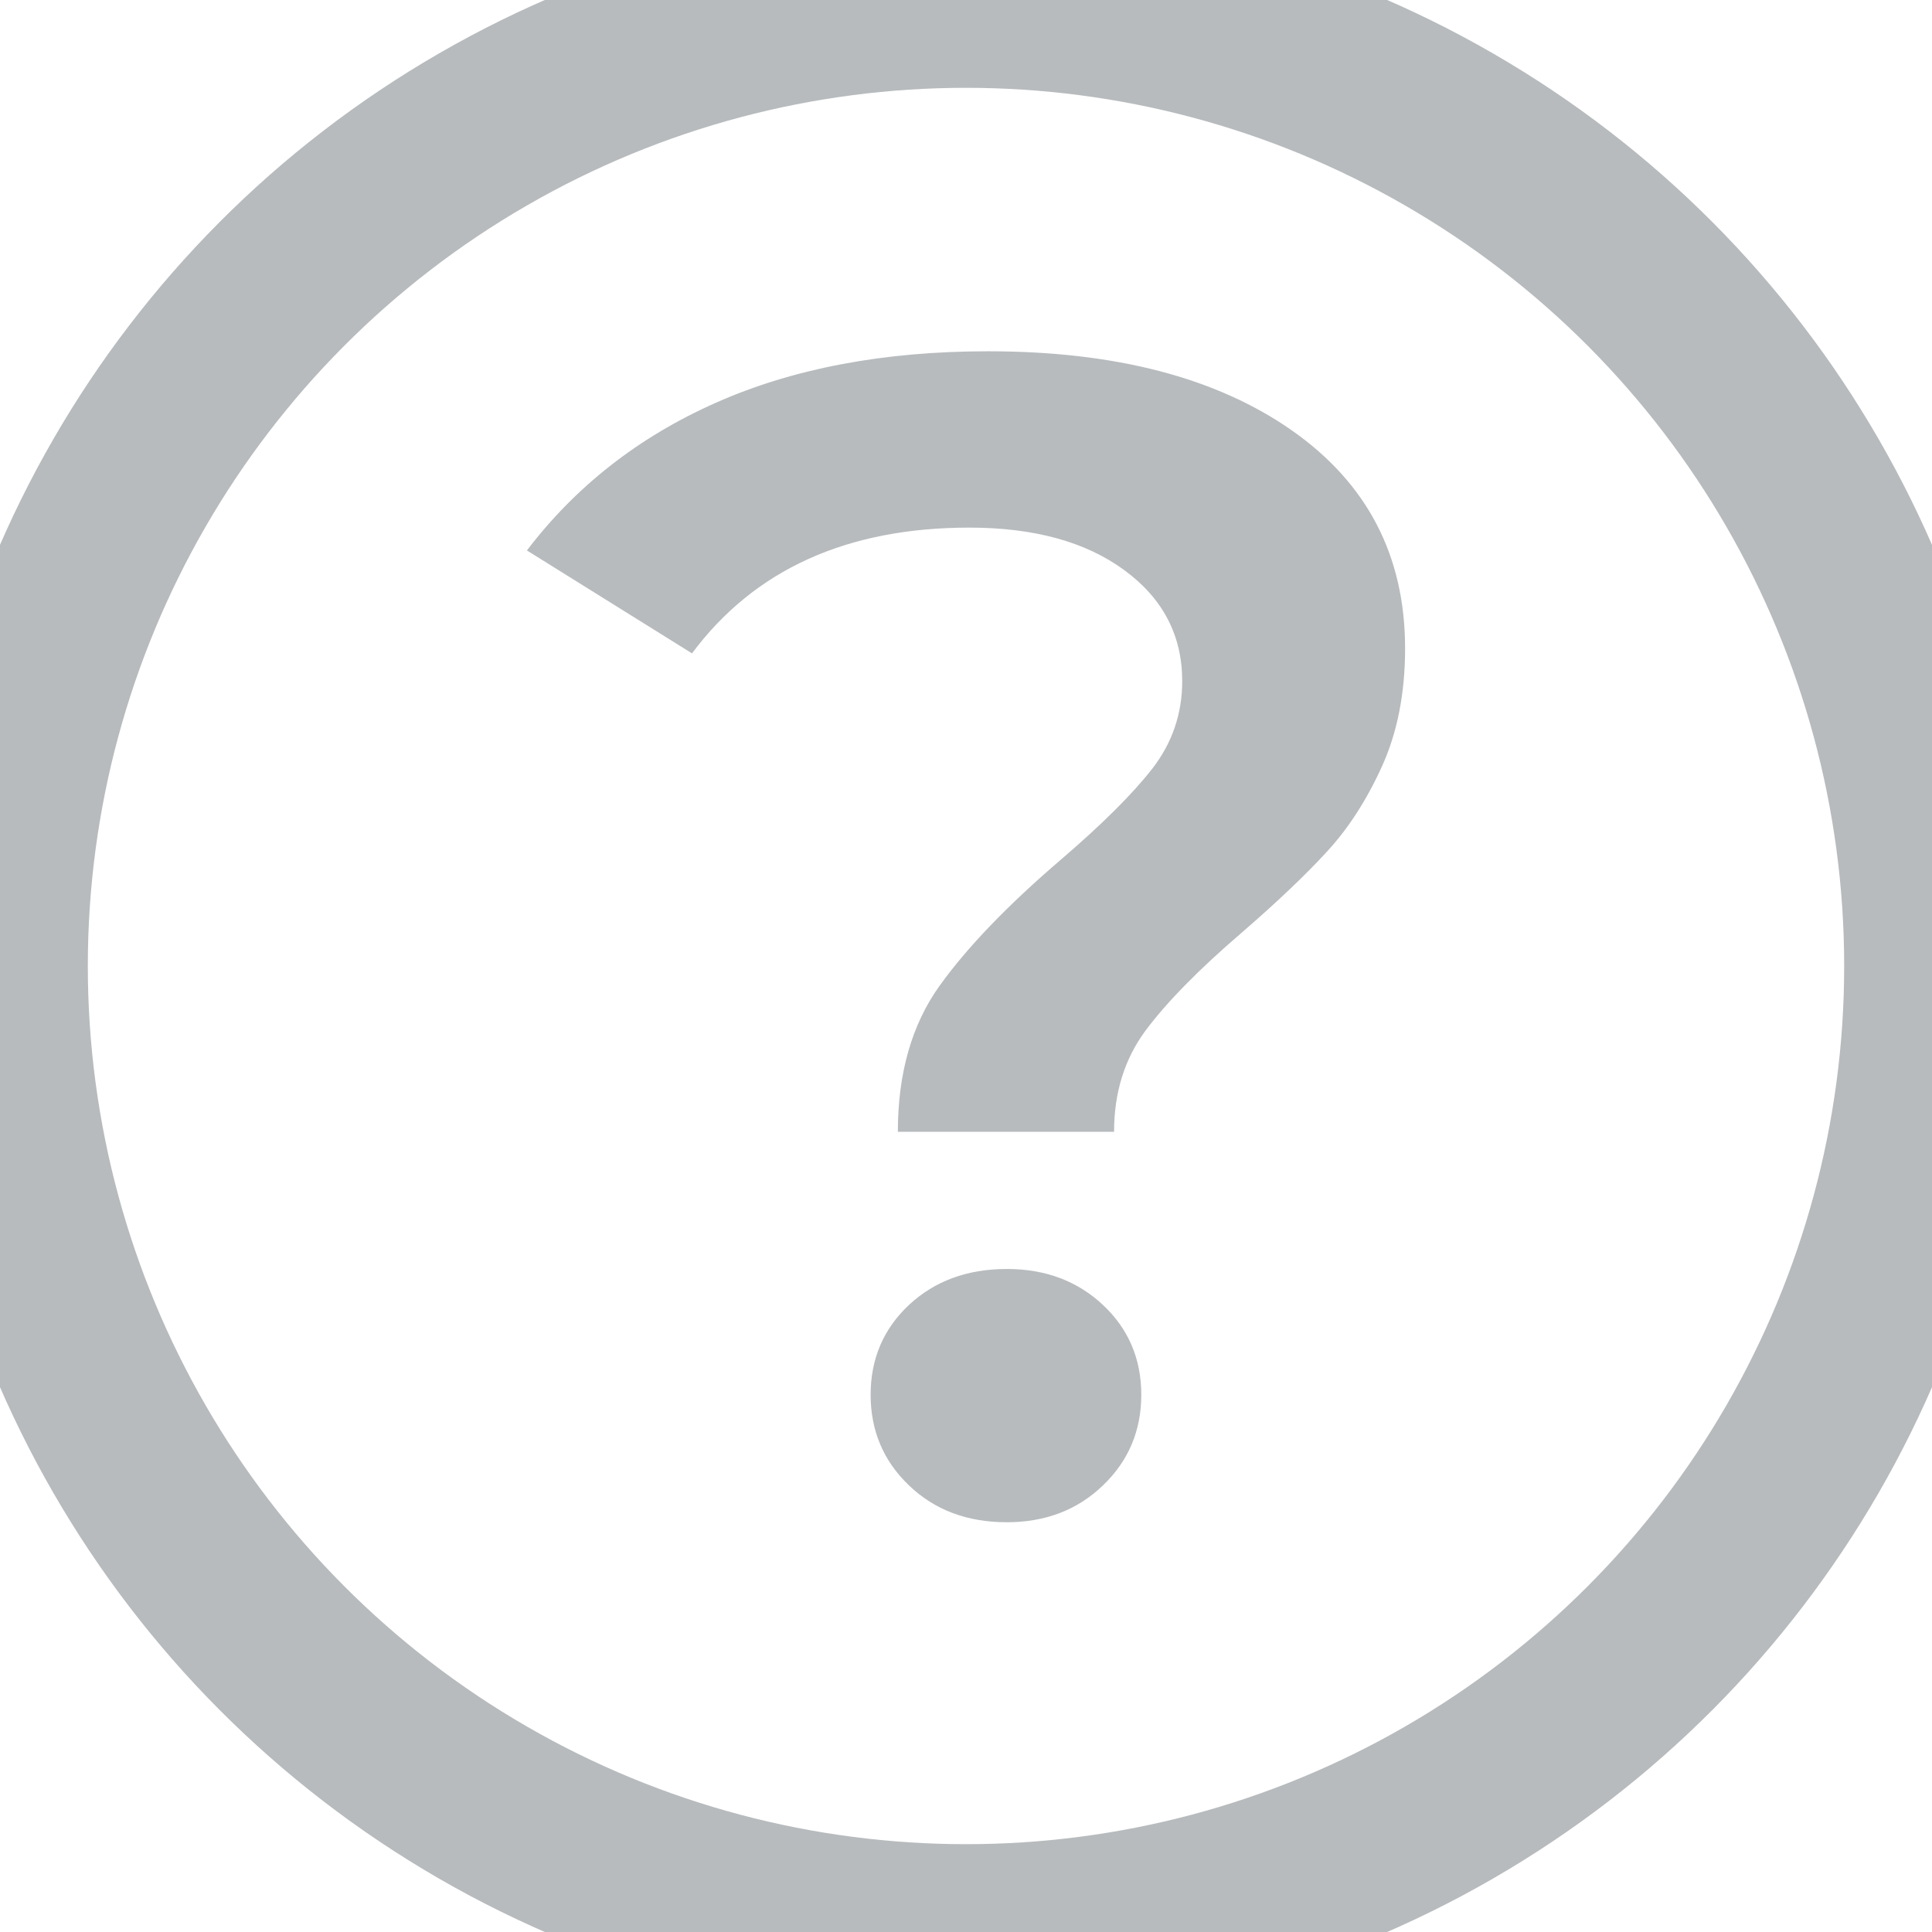 <?xml version="1.0" encoding="UTF-8"?>
<svg width="11px" height="11px" viewBox="0 0 11 11" version="1.1" xmlns="http://www.w3.org/2000/svg" xmlns:xlink="http://www.w3.org/1999/xlink">
    <!-- Generator: Sketch 49.3 (51167) - http://www.bohemiancoding.com/sketch -->
    <title>Icon/Help</title>
    <desc>Created with Sketch.</desc>
    <defs></defs>
    <g id="Icon/Help" stroke="none" stroke-width="1" fill="none" fill-rule="evenodd">
        <circle id="Oval-3" stroke="#B7BBBD" cx="5.5" cy="5.5" r="5.5"></circle>
        <path d="M5.112,6.444 C5.112,6.11 5.192,5.832 5.35,5.612 C5.508,5.392 5.739,5.152 6.043,4.892 C6.275,4.693 6.448,4.521 6.561,4.376 C6.674,4.23 6.731,4.064 6.731,3.878 C6.731,3.618 6.621,3.407 6.401,3.246 C6.182,3.085 5.888,3.004 5.519,3.004 C4.822,3.004 4.295,3.243 3.94,3.72 L3,3.134 C3.278,2.769 3.636,2.488 4.076,2.293 C4.515,2.098 5.032,2 5.626,2 C6.349,2 6.926,2.15 7.356,2.451 C7.785,2.752 8,3.165 8,3.692 C8,3.946 7.956,4.17 7.869,4.362 C7.782,4.554 7.677,4.717 7.554,4.85 C7.432,4.983 7.27,5.137 7.07,5.31 C6.824,5.521 6.642,5.707 6.522,5.868 C6.403,6.029 6.343,6.221 6.343,6.444 L5.112,6.444 Z M5.733,8.667 C5.506,8.667 5.321,8.597 5.175,8.457 C5.03,8.318 4.957,8.146 4.957,7.941 C4.957,7.737 5.03,7.566 5.175,7.43 C5.321,7.294 5.506,7.225 5.733,7.225 C5.952,7.225 6.135,7.294 6.28,7.43 C6.425,7.566 6.498,7.737 6.498,7.941 C6.498,8.146 6.425,8.318 6.28,8.457 C6.135,8.597 5.952,8.667 5.733,8.667 Z" id="?" fill="#B7BBBD"></path>
    </g>
</svg>